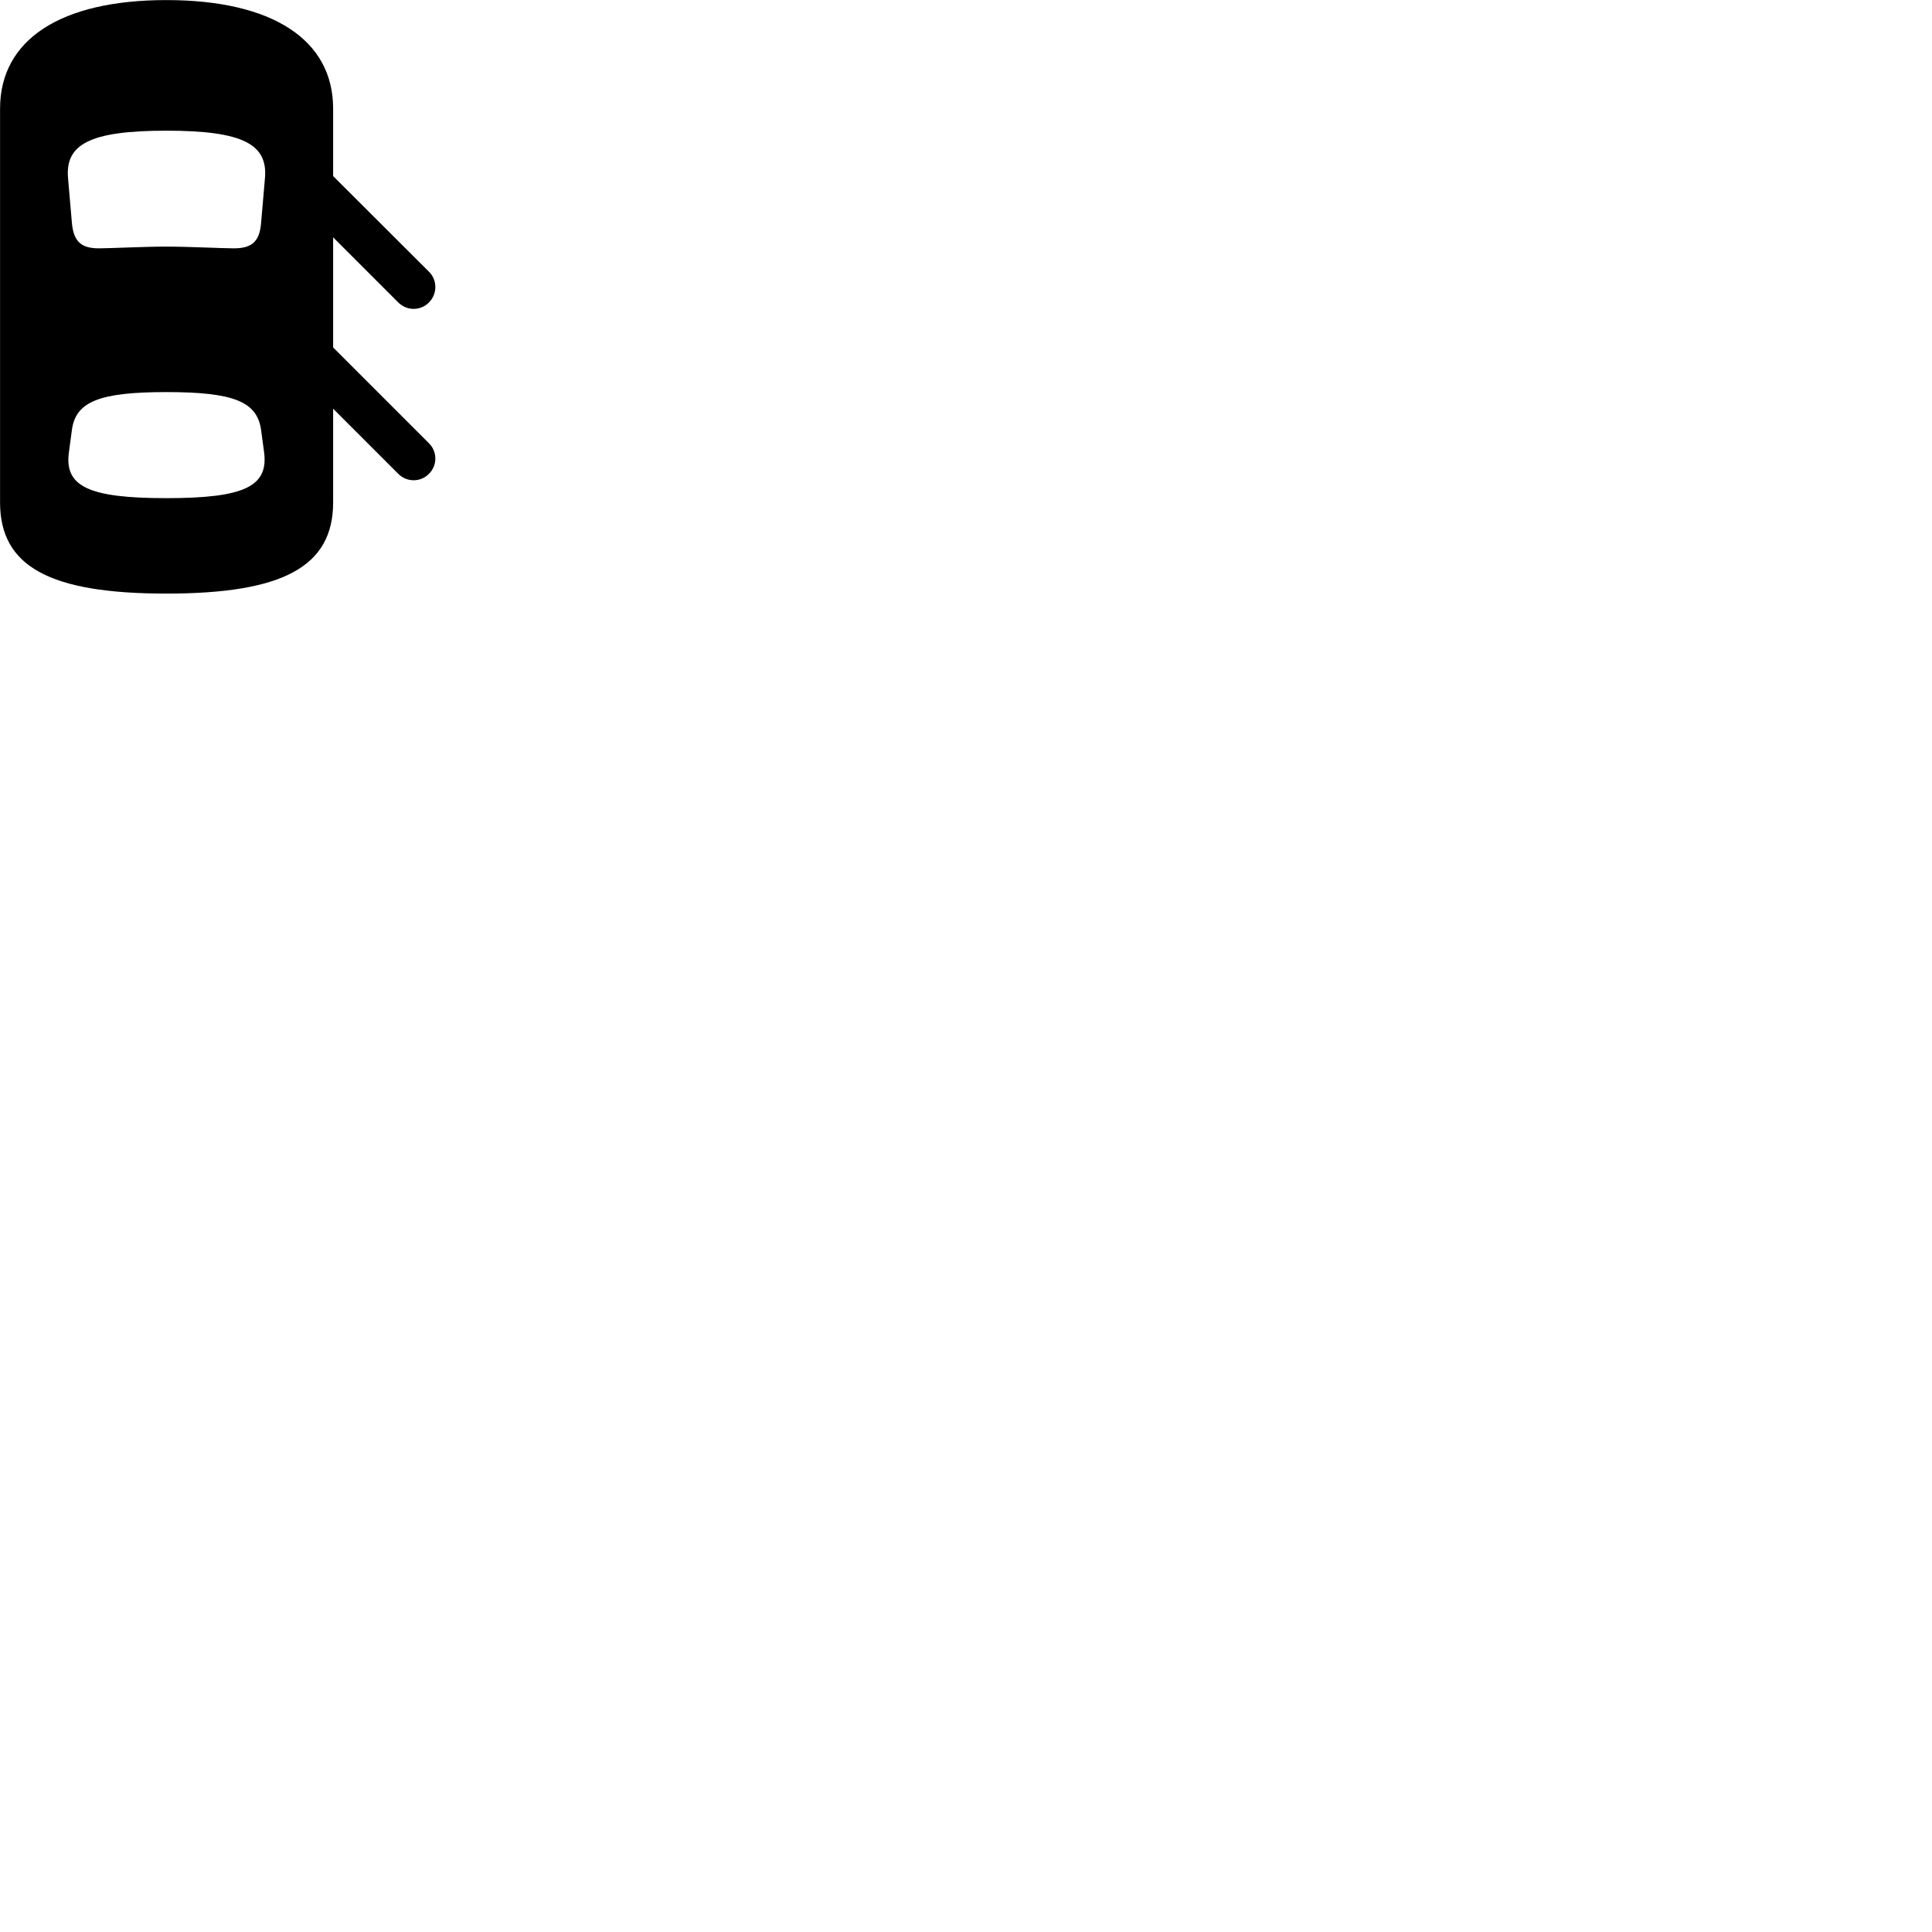 
        <svg xmlns="http://www.w3.org/2000/svg" viewBox="0 0 100 100">
            <path d="M8.613 30.724C14.633 30.724 17.243 29.334 17.243 26.004V21.154L20.613 24.524C21.063 24.974 21.773 24.964 22.203 24.524C22.643 24.094 22.643 23.374 22.203 22.944L17.243 17.984V12.284L20.613 15.654C21.063 16.104 21.773 16.094 22.203 15.654C22.643 15.214 22.643 14.494 22.203 14.064L17.243 9.114V5.624C17.243 2.054 14.093 0.004 8.613 0.004C3.133 0.004 0.003 2.054 0.003 5.624V26.004C0.003 29.334 2.593 30.724 8.613 30.724ZM8.613 12.764C7.443 12.764 5.693 12.854 5.123 12.854C4.203 12.854 3.813 12.504 3.723 11.554L3.523 9.234C3.363 7.474 4.633 6.764 8.613 6.764C12.593 6.764 13.873 7.474 13.713 9.234L13.513 11.554C13.433 12.504 13.033 12.854 12.103 12.854C11.543 12.854 9.743 12.764 8.613 12.764ZM8.613 25.784C4.563 25.784 3.303 25.174 3.573 23.364L3.723 22.244C3.923 20.784 5.153 20.294 8.613 20.294C12.083 20.294 13.303 20.784 13.513 22.244L13.663 23.364C13.923 25.174 12.663 25.784 8.613 25.784Z" />
        </svg>
    